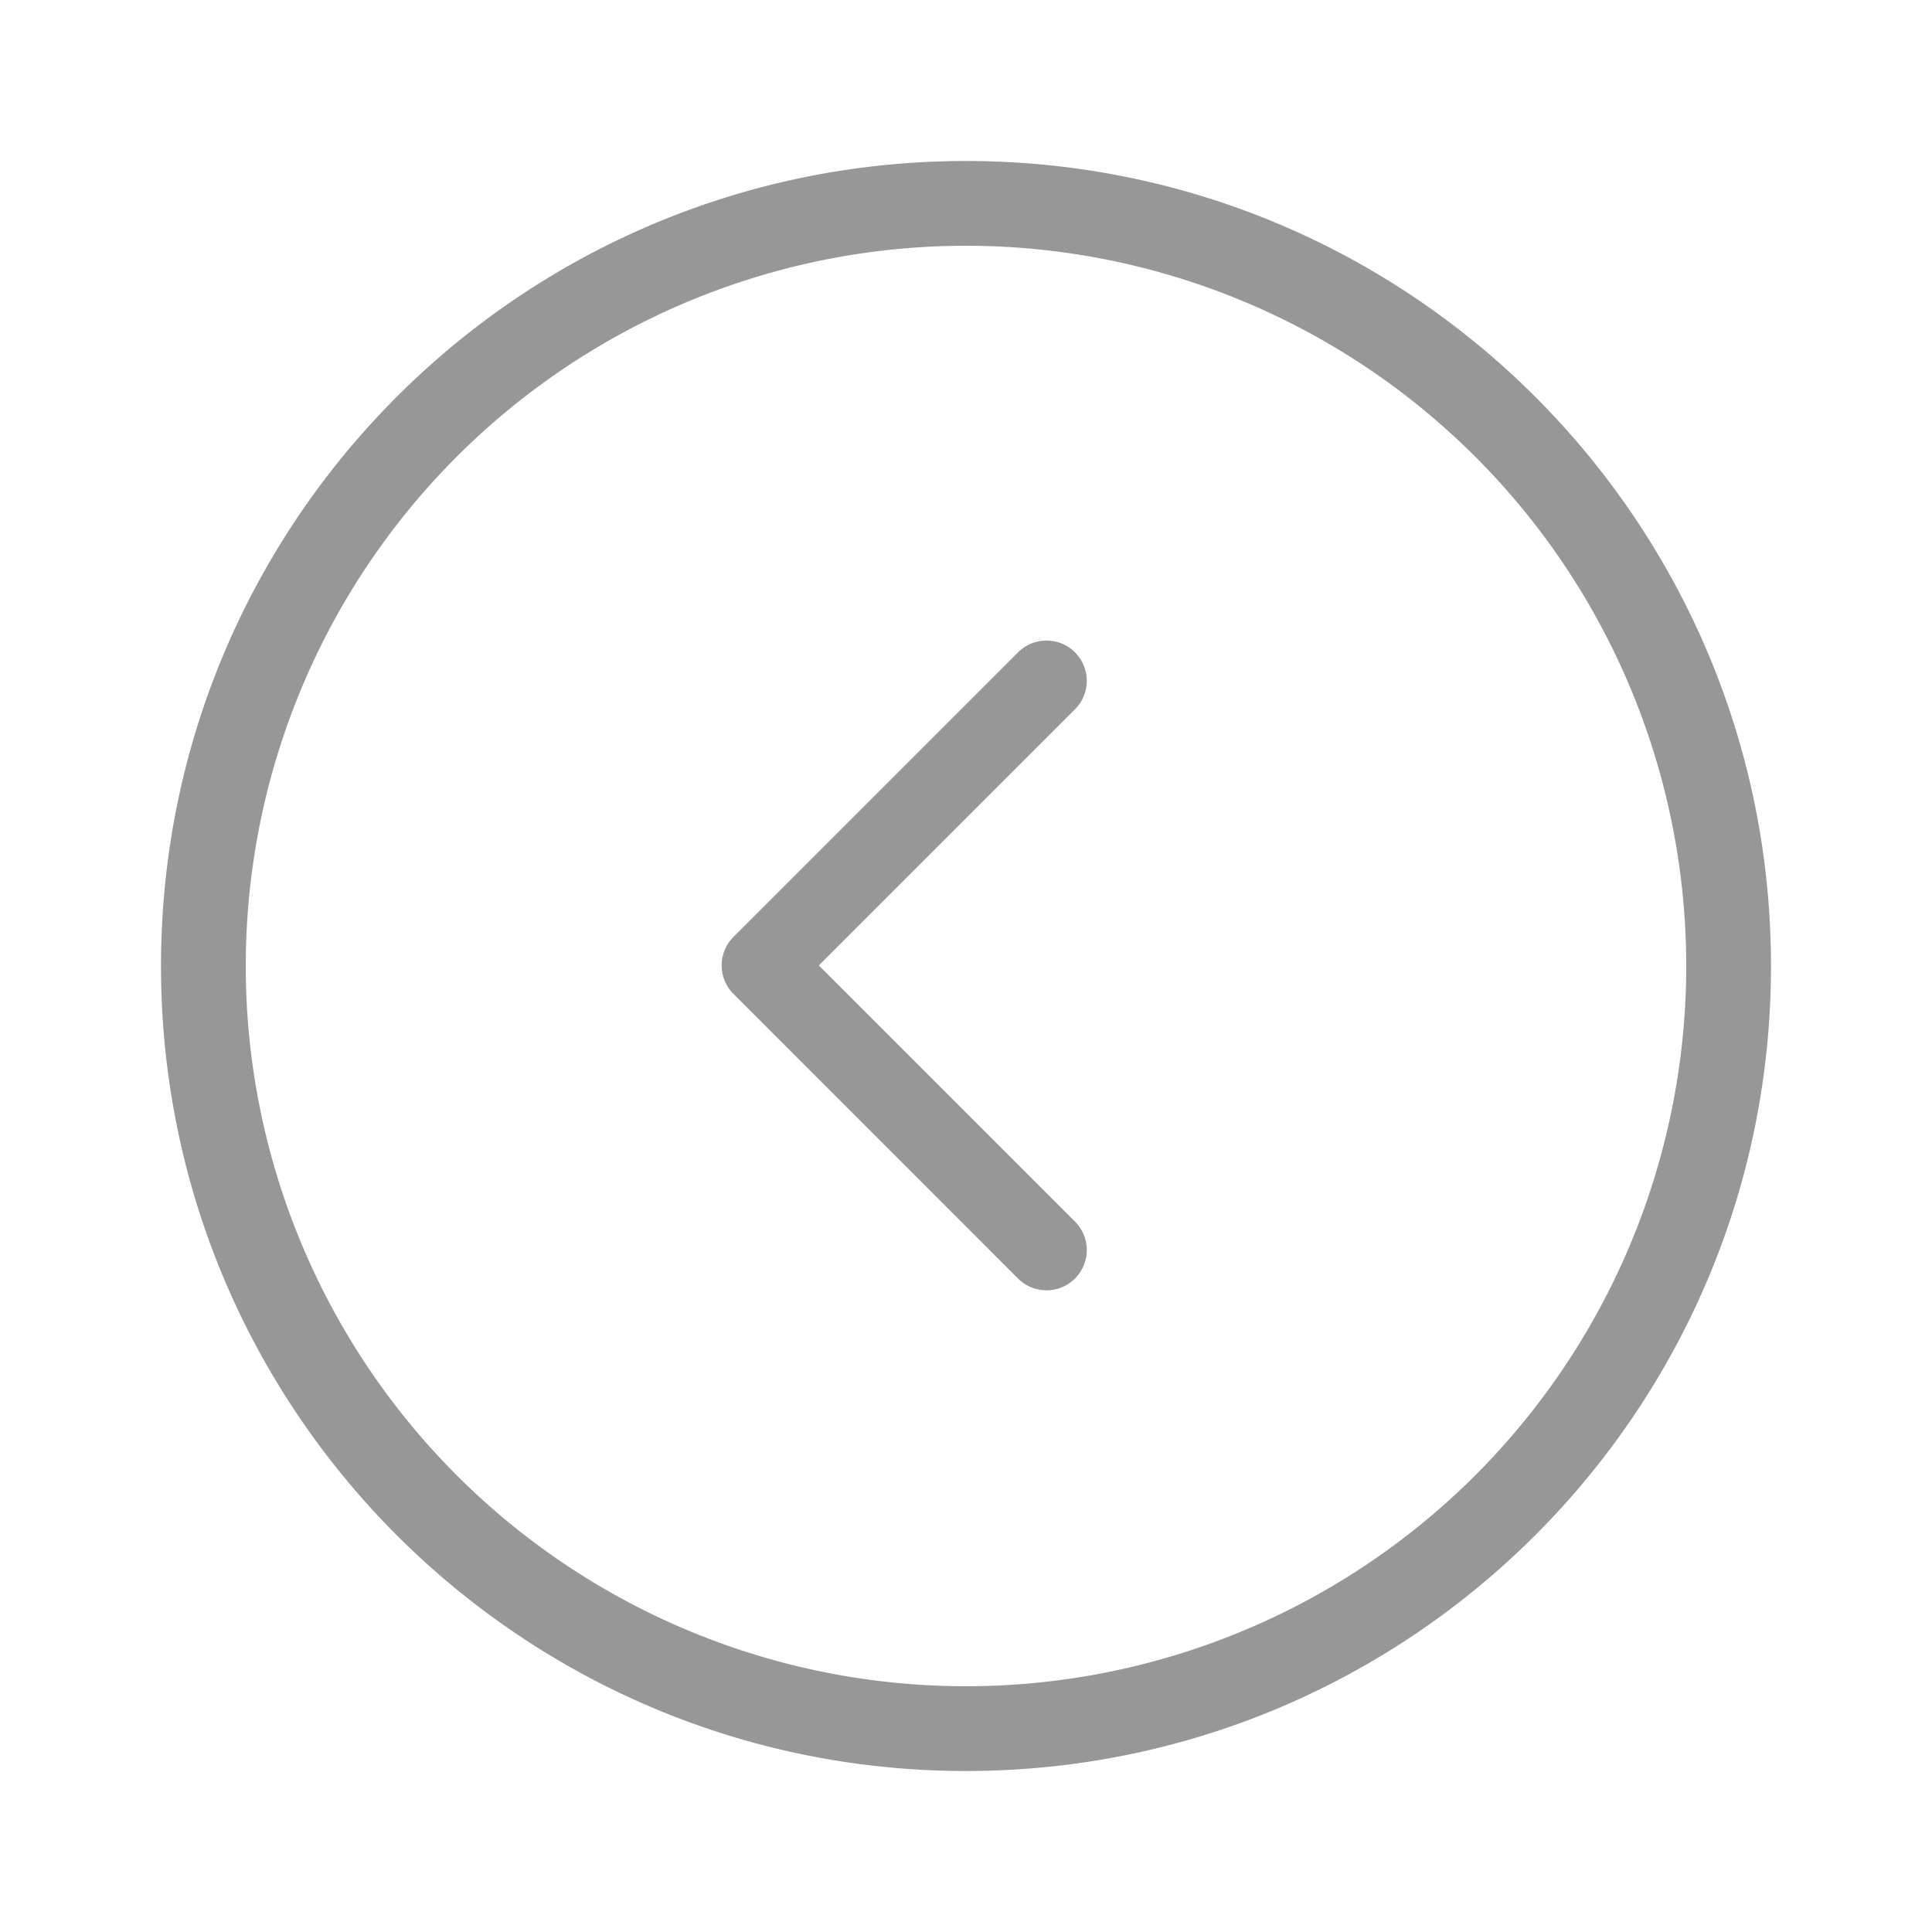 <svg width="24" height="24" xmlns="http://www.w3.org/2000/svg"><path d="M12 22C6.477 22 2 17.523 2 12S6.477 2 12 2s10 4.477 10 10-4.477 10-10 10zm0-1.053a8.947 8.947 0 100-17.894 8.947 8.947 0 000 17.894zm1.354-5.772a.5.5 0 01-.708.707l-3.535-3.536a.5.5 0 010-.707l3.535-3.535a.5.5 0 01.708.707l-3.182 3.182 3.182 3.182z" fill="#979797"/></svg>
